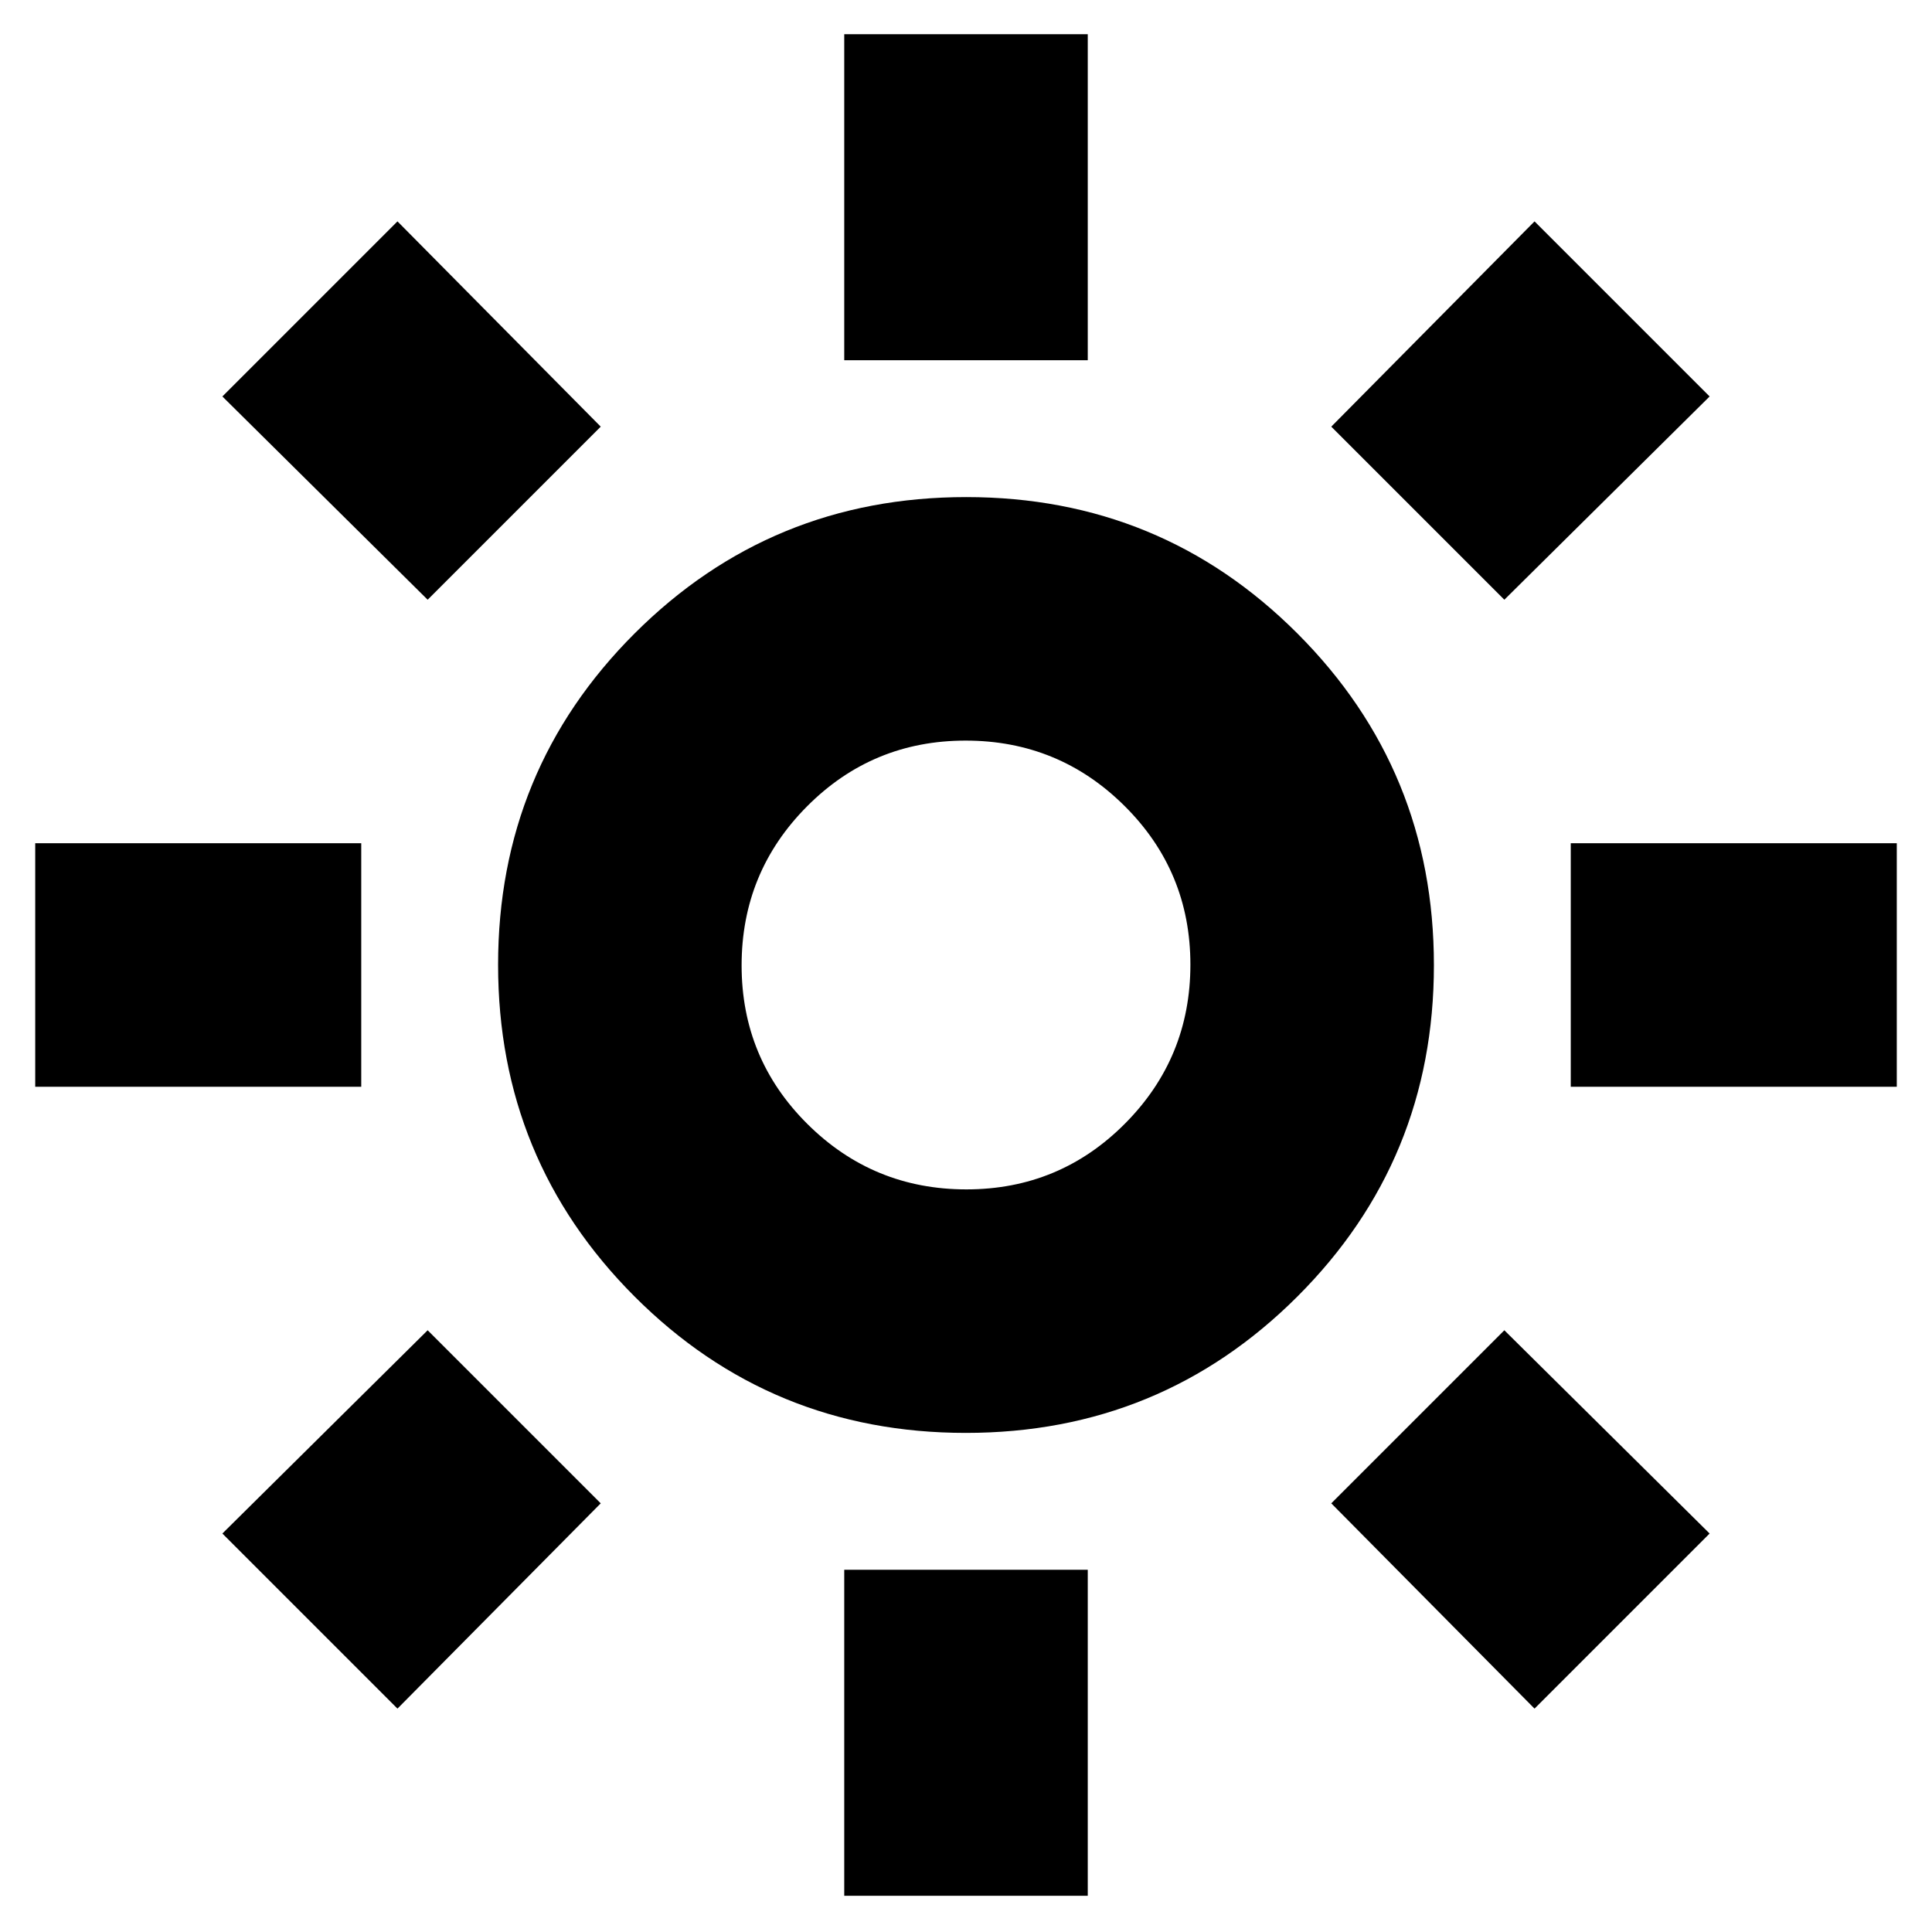 <svg xmlns="http://www.w3.org/2000/svg" height="24" viewBox="0 -960 960 960" width="24"><path d="M419.5-781v-162h121v162h-121Zm0 763v-162h121v162h-121Zm361-402v-121h162v121h-162Zm-763 0v-121h162v121h-162Zm730-242-86-86 101-102 87 87-102 101Zm-550 551-87-87 102-101 86 86-101 102Zm565 0-101-102 86-86 102 101-87 87Zm-550-551-102-101 87-87 101 102-86 86Zm267.41 414q-96.91 0-164.66-67.84T247.5-480.59q0-96.91 67.84-164.66T480.09-713q96.91 0 164.66 67.84t67.75 164.75q0 96.91-67.84 164.66T479.91-248Zm.28-121q46.31 0 78.81-32.69 32.5-32.68 32.5-79 0-46.31-32.69-78.81-32.68-32.5-79-32.5-46.31 0-78.81 32.69-32.5 32.68-32.5 79 0 46.31 32.69 78.81 32.68 32.5 79 32.5ZM480-480.5Z"/></svg>